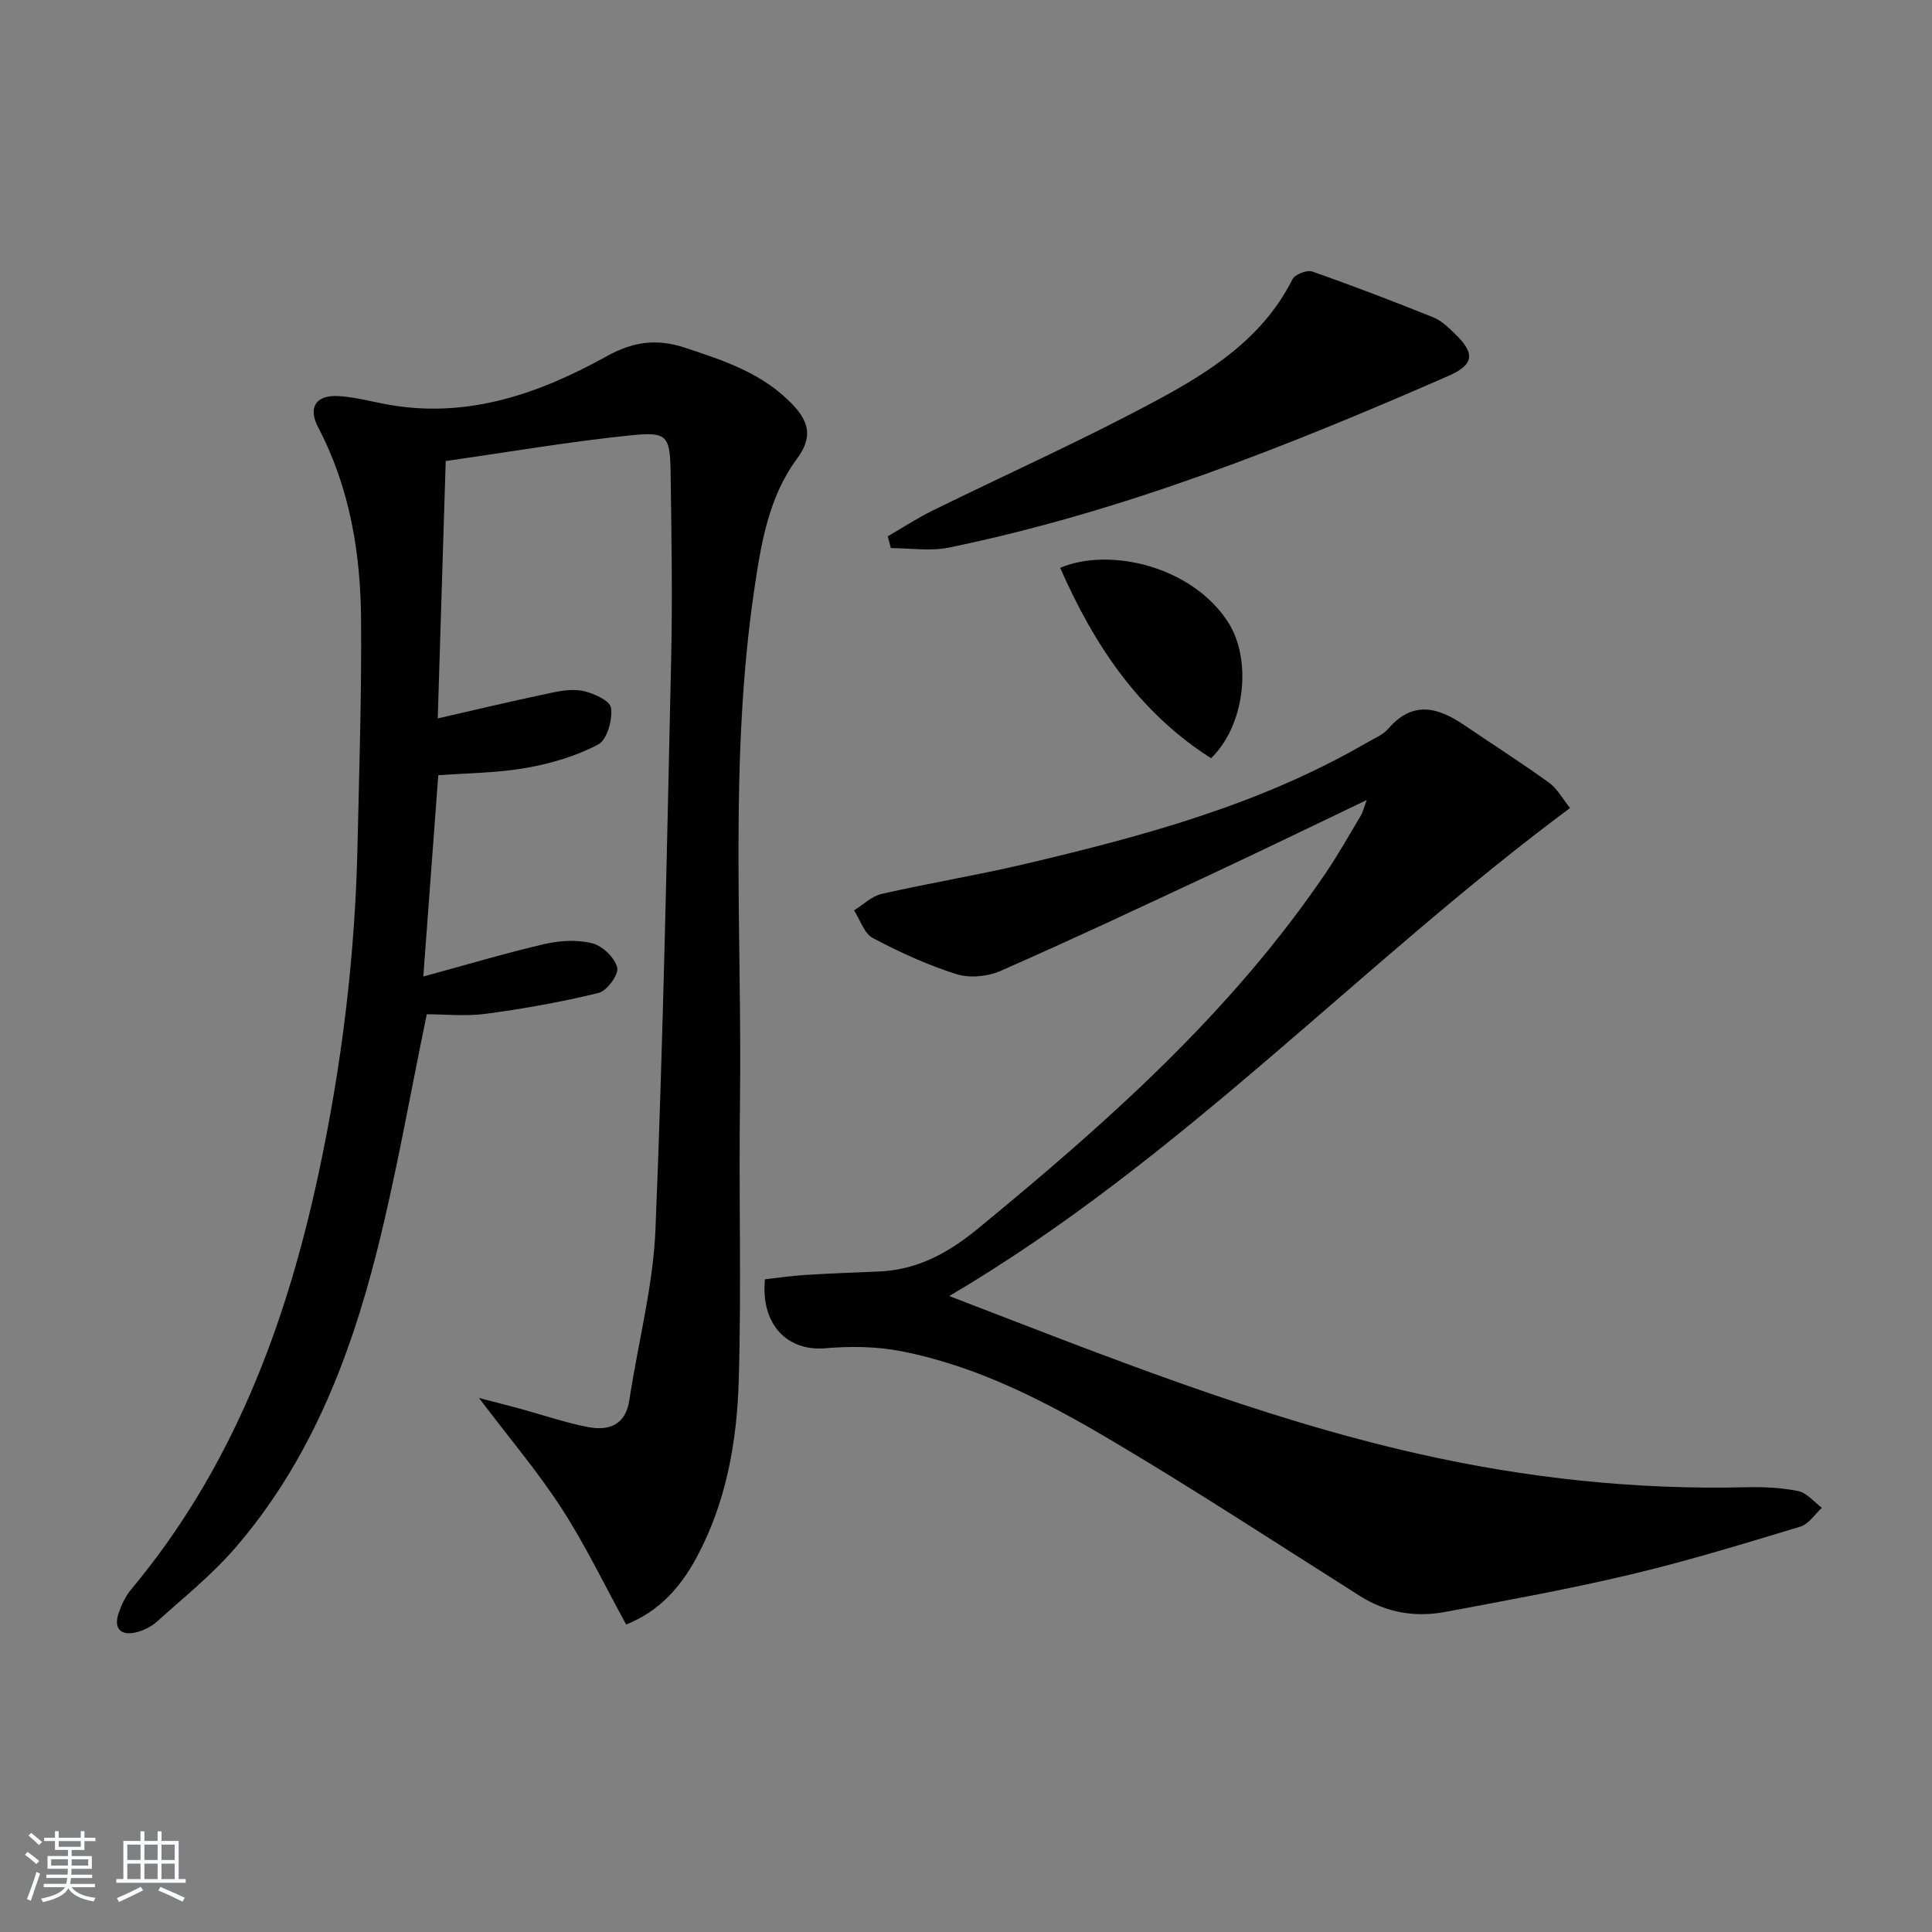 <svg enable-background="new 0 0 400 400" viewBox="0 0 400 400" xmlns="http://www.w3.org/2000/svg"><rect x="0" y="0" width="400" height="400" fill="#808080" stroke="none"/><path d="m5.17 384 .55-.58c.85.61 1.65 1.24 2.4 1.87l-.59.64c-.83-.73-1.62-1.38-2.36-1.93m1.22 9.53-.82-.34c.71-1.76 1.37-3.64 1.98-5.63.24.13.5.25.76.36-.6 1.67-1.24 3.54-1.92 5.61m-.5-13.5.57-.54c.56.44 1.31 1.06 2.26 1.87l-.65.64c-.67-.66-1.4-1.32-2.18-1.97m3.25.46h2.24v-1.36h.77v1.36h4.57v-1.36h.76v1.36h2.28v.69h-2.28v1.84h-2.64v1.26h4.18v2.64h-4.21c0 .45-.02.86-.05 1.21h4.32v.69h-4.38c-.04.34-.1.75-.19 1.22h5.15v.69h-4.82c.87 1.19 2.51 1.92 4.93 2.19-.17.31-.3.57-.37.76-2.77-.49-4.52-1.41-5.26-2.76-.56 1.26-2.3 2.23-5.24 2.9-.12-.24-.26-.48-.43-.72 2.73-.55 4.38-1.34 4.96-2.38h-4.38v-.69h4.65c.1-.38.17-.79.21-1.22h-4.32v-.69h4.4c.03-.34.05-.75.05-1.21h-4.2v-2.64h4.23v-1.26h-2.69v-1.84h-2.24zm1.46 4.46v1.29h3.45c.01-.4.02-.57.01-.53v-.32-.45h-3.46zm1.55-2.59h4.57v-1.19h-4.57zm6.11 2.59h-3.42v.77c-.01.19-.01.37-.02.53h3.44z" fill="#fafbfc"/><path d="m32.63 379.16h.82v1.98h3.54v7.89h1.46v.78h-14.37v-.78h1.46v-7.89h3.54v-1.98h.82v1.98h2.73zm-3.49 11.48.5.73c-1.61.82-3.28 1.63-5 2.42-.13-.27-.28-.55-.44-.82 1.75-.73 3.4-1.5 4.94-2.33m-2.78-5.55h2.73v-3.18h-2.73zm0 3.95h2.73v-3.2h-2.73zm3.54-3.95h2.73v-3.18h-2.73zm0 3.95h2.73v-3.2h-2.73zm7.89 4.68c-1.84-.92-3.51-1.7-5.02-2.32l.45-.73c1.89.8 3.57 1.55 5.04 2.23zm-1.62-11.81h-2.73v3.18h2.73zm-2.73 7.13h2.73v-3.2h-2.73z" fill="#fafbfc"/><g fill="#000001"><path d="m129.64 336.34c-4.48-8.16-8.42-16.4-13.34-24.01-4.93-7.61-10.84-14.58-17.13-22.89 3.45.9 6.01 1.53 8.56 2.23 4.64 1.27 9.22 2.86 13.93 3.77 4.35.85 7.85-.32 8.65-5.61 1.78-11.8 4.92-23.52 5.4-35.36 1.6-39.24 2.36-78.51 3.24-117.77.29-12.78.08-25.58-.1-38.37-.11-8.18-.56-8.99-8.37-8.19-12.81 1.32-25.53 3.51-38.2 5.31-.57 18.31-1.1 35.54-1.65 53.29 7.52-1.72 14.72-3.44 21.96-4.97 2.57-.55 5.35-1.22 7.84-.77 2.28.41 5.85 2.03 6.07 3.53.36 2.44-.8 6.62-2.62 7.59-4.57 2.41-9.78 3.96-14.91 4.86-5.99 1.06-12.16 1.07-18.23 1.53-1.04 13.94-2.07 27.74-3.1 41.67 8.6-2.34 16.82-4.8 25.16-6.74 3.16-.73 6.77-.92 9.86-.13 2.1.54 4.62 2.98 5.13 5.02.35 1.41-2.11 4.81-3.82 5.23-7.67 1.89-15.5 3.28-23.34 4.33-4.22.57-8.57.1-12.27.1-3.49 16.82-6.3 33.16-10.36 49.2-5.66 22.39-14.05 43.73-29.46 61.47-4.77 5.49-10.54 10.12-15.97 15.01-1.19 1.07-2.81 1.9-4.36 2.28-3.3.81-4.76-.87-3.61-4.09.6-1.69 1.42-3.43 2.56-4.79 20.9-25.05 32.01-54.52 38.76-85.93 4.8-22.3 7.57-44.87 8.09-67.69.35-15.64.86-31.29.75-46.93-.09-13.89-2.29-27.46-8.87-40-2.2-4.18-.5-6.83 4.33-6.51 3.62.24 7.17 1.27 10.77 1.87 16.29 2.71 30.92-2.52 44.73-10.18 5.45-3.02 10.33-3.6 16.03-1.73 8.26 2.71 16.46 5.42 22.6 12.06 3.25 3.51 3.83 6.67.64 10.98-5.9 7.97-7.44 17.67-8.85 27.22-5.19 35.29-2.48 70.81-2.94 106.23-.25 19.12.31 38.26-.25 57.37-.37 12.65-2.58 25.15-8.69 36.56-3.31 6.15-7.7 11.19-14.62 13.95z"/><path d="m196.53 268.33c32.58 12.52 63.94 25.17 97.1 32.66 22.35 5.05 44.9 7.47 67.79 6.93 3.63-.09 7.35.07 10.88.79 1.8.37 3.28 2.26 4.91 3.47-1.48 1.33-2.74 3.37-4.46 3.89-11.6 3.5-23.2 7.07-34.98 9.87-12.72 3.03-25.61 5.36-38.47 7.78-6.23 1.17-12.21.21-17.71-3.27-17.01-10.75-33.85-21.78-51.16-32.04-13.71-8.13-27.94-15.55-43.81-18.65-5.1-1-10.53-1.07-15.72-.62-7.93.68-13.43-4.94-12.53-14.27 2.63-.3 5.38-.72 8.14-.89 5.14-.32 10.29-.52 15.44-.73 8.01-.32 14.43-3.87 20.56-8.91 26.71-21.94 52.45-44.77 72.01-73.66 2.61-3.85 4.88-7.93 7.28-11.92.31-.52.44-1.15 1.16-3.12-11.33 5.42-21.56 10.39-31.86 15.21-14.6 6.83-29.19 13.68-43.95 20.17-2.68 1.18-6.42 1.53-9.16.66-5.96-1.89-11.74-4.53-17.28-7.47-1.8-.95-2.62-3.77-3.89-5.73 1.89-1.17 3.65-2.93 5.7-3.4 9.87-2.25 19.88-3.89 29.73-6.21 24.43-5.76 48.63-12.28 70.59-25.03 1.58-.92 3.45-1.65 4.59-2.97 5-5.8 10.17-4.5 15.59-.83 5.9 4 11.91 7.84 17.69 12 1.67 1.2 2.74 3.25 4.35 5.25-43.67 32.45-80.54 72.78-128.53 101.04z"/><path d="m183.8 111.04c3.04-1.76 6-3.71 9.14-5.26 15.33-7.54 30.95-14.54 46-22.6 11.4-6.1 22.48-13.05 28.66-25.37.51-1.01 3-1.98 4.09-1.59 8.43 2.95 16.77 6.16 25.06 9.48 1.63.65 3.04 2.03 4.35 3.28 4.44 4.23 4.11 6.52-1.33 8.9-33.47 14.63-67.37 28.09-103.31 35.49-3.85.79-8.01.11-12.02.11-.21-.81-.42-1.63-.64-2.44z"/><path d="m219.5 117.56c10.14-4.29 27.1-.41 34.66 11.09 5.2 7.91 3.58 21.6-3.43 28.33-14.96-9.52-24.25-23.5-31.23-39.42z"/></g></svg>